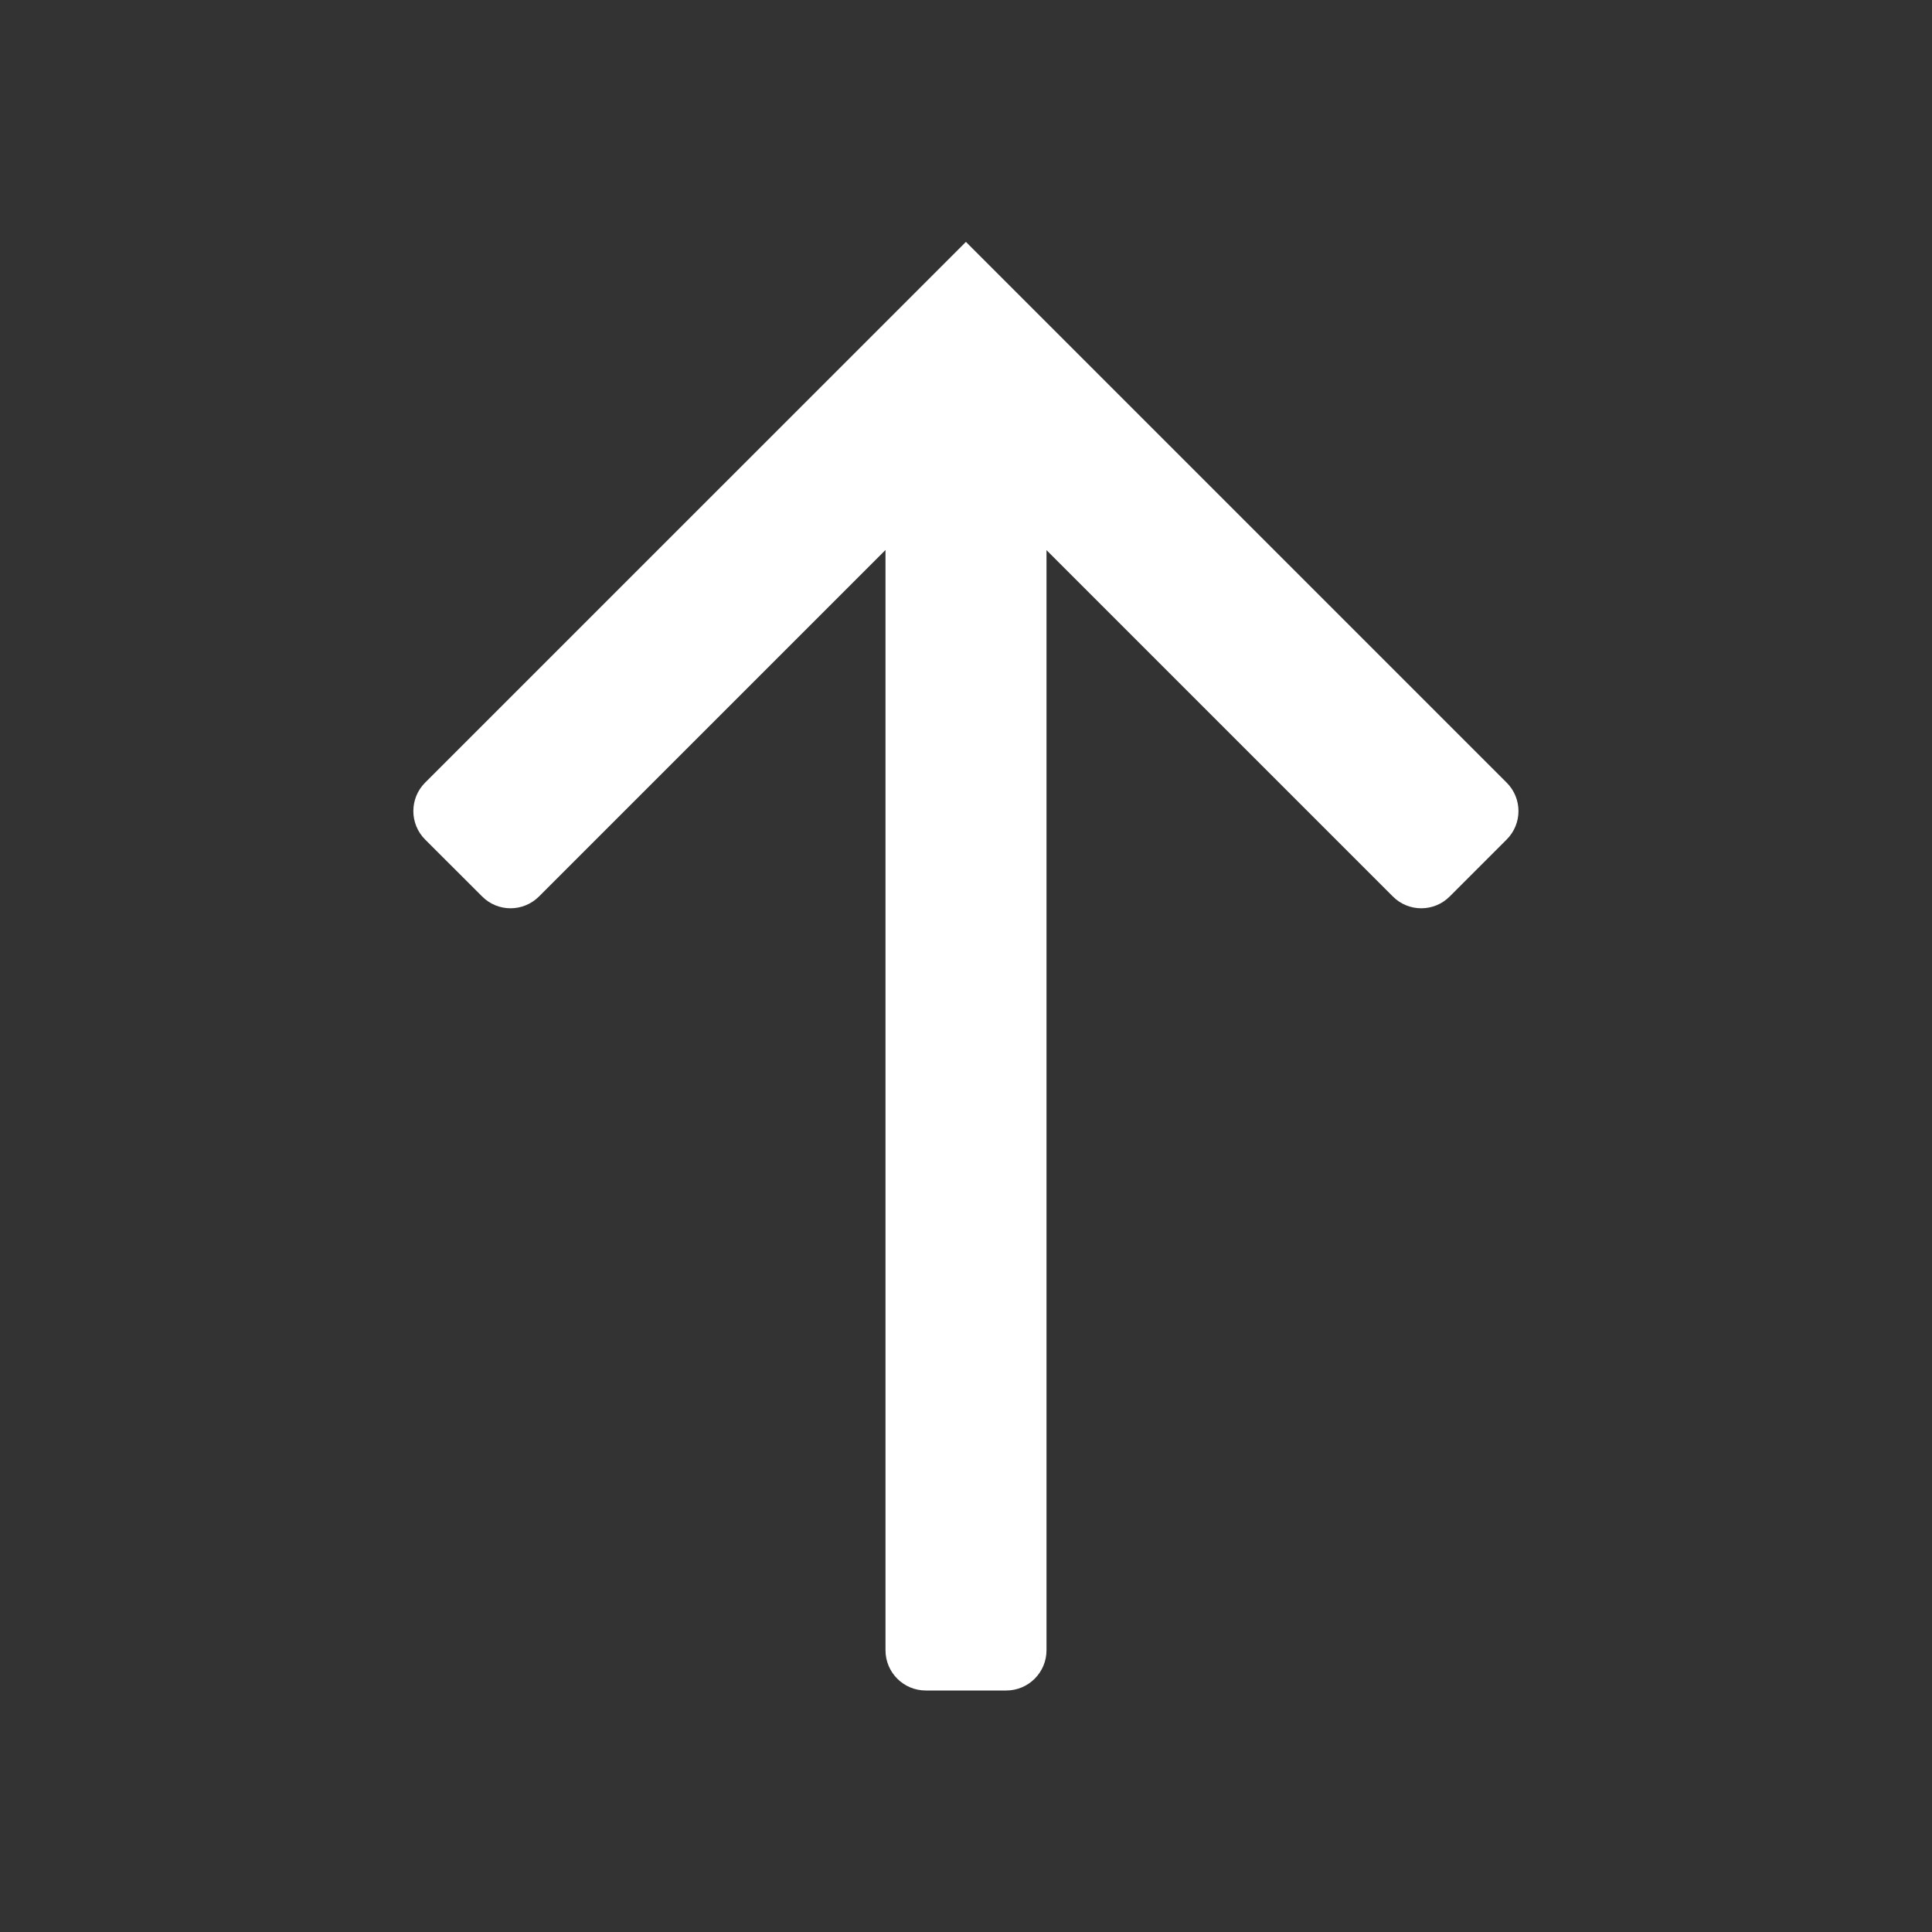 <svg width="24" height="24" viewBox="0 0 24 24" fill="none" xmlns="http://www.w3.org/2000/svg">
<rect x="0" y="0" width="24" height="24" fill="#333333" stroke="none"/>
<path fill-rule="evenodd" clip-rule="evenodd" d="M18.009 11.136C17.814 11.332 17.497 11.332 17.302 11.136L13 6.834V20.5C13 20.776 12.776 21 12.5 21H11.5C11.224 21 11 20.776 11 20.5V6.832L6.696 11.136C6.5 11.332 6.184 11.332 5.989 11.136L5.281 10.429C5.086 10.234 5.086 9.917 5.281 9.722L11.999 3.005L18.716 9.722C18.912 9.917 18.912 10.234 18.716 10.429L18.009 11.136Z" fill="white"/>
</svg>
